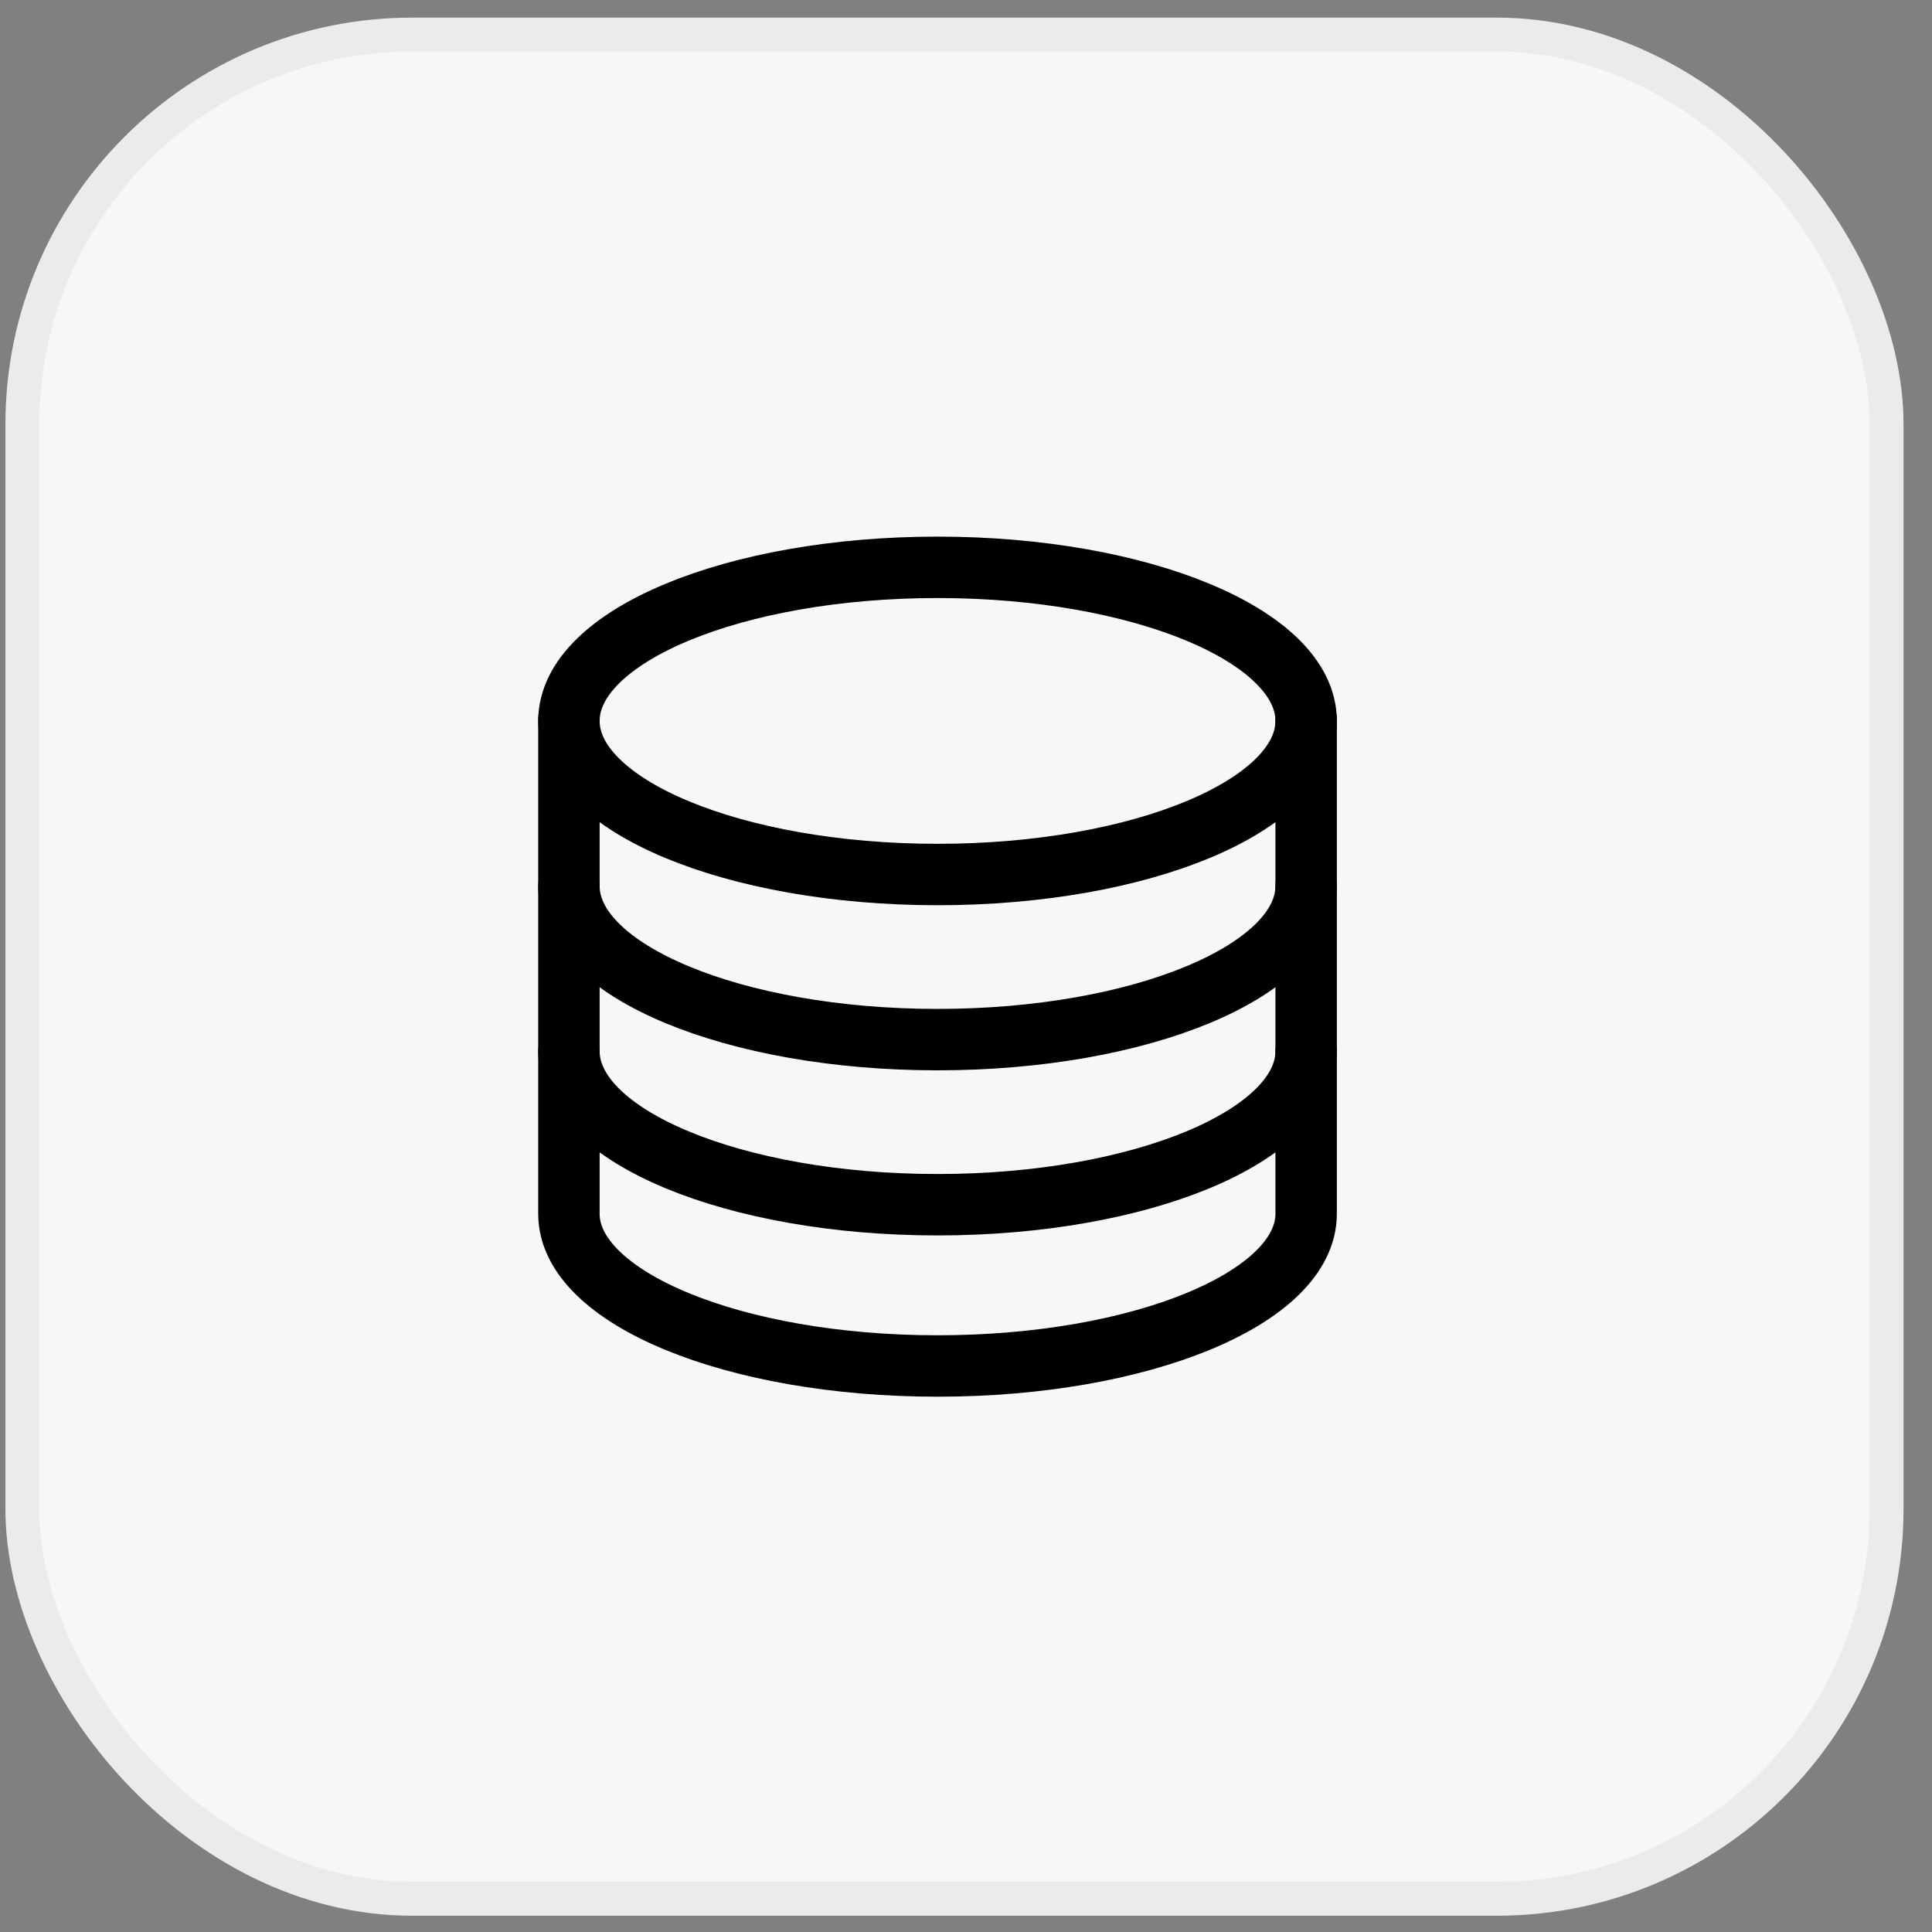 <svg width="57" height="57" viewBox="0 0 57 57" fill="none" xmlns="http://www.w3.org/2000/svg">
<rect x="0" y="0" width="57" height="57" fill="#808080" stroke="none"/>
<rect x="0.66" y="1.02" width="55" height="55" rx="11.5" fill="#F7F7F7"/>
<rect x="0.66" y="1.02" width="55" height="55" rx="11.5" stroke="#EBEBEB"/>
<path d="M27.66 25.801C33.666 25.801 38.535 23.772 38.535 21.27C38.535 18.767 33.666 16.738 27.66 16.738C21.654 16.738 16.785 18.767 16.785 21.27C16.785 23.772 21.654 25.801 27.66 25.801Z" stroke="black" stroke-width="1.812" stroke-miterlimit="10" stroke-linecap="round"/>
<path d="M38.535 26.141C38.535 28.643 33.664 30.672 27.66 30.672C21.656 30.672 16.785 28.643 16.785 26.141M38.535 31.012C38.535 33.514 33.664 35.543 27.66 35.543C21.656 35.543 16.785 33.514 16.785 31.012" stroke="black" stroke-width="1.812" stroke-miterlimit="10" stroke-linecap="round"/>
<path d="M16.785 21.227V35.813C16.785 38.291 21.656 40.301 27.66 40.301C33.664 40.301 38.535 38.291 38.535 35.813V21.227" stroke="black" stroke-width="1.812" stroke-miterlimit="10" stroke-linecap="round"/>
</svg>

